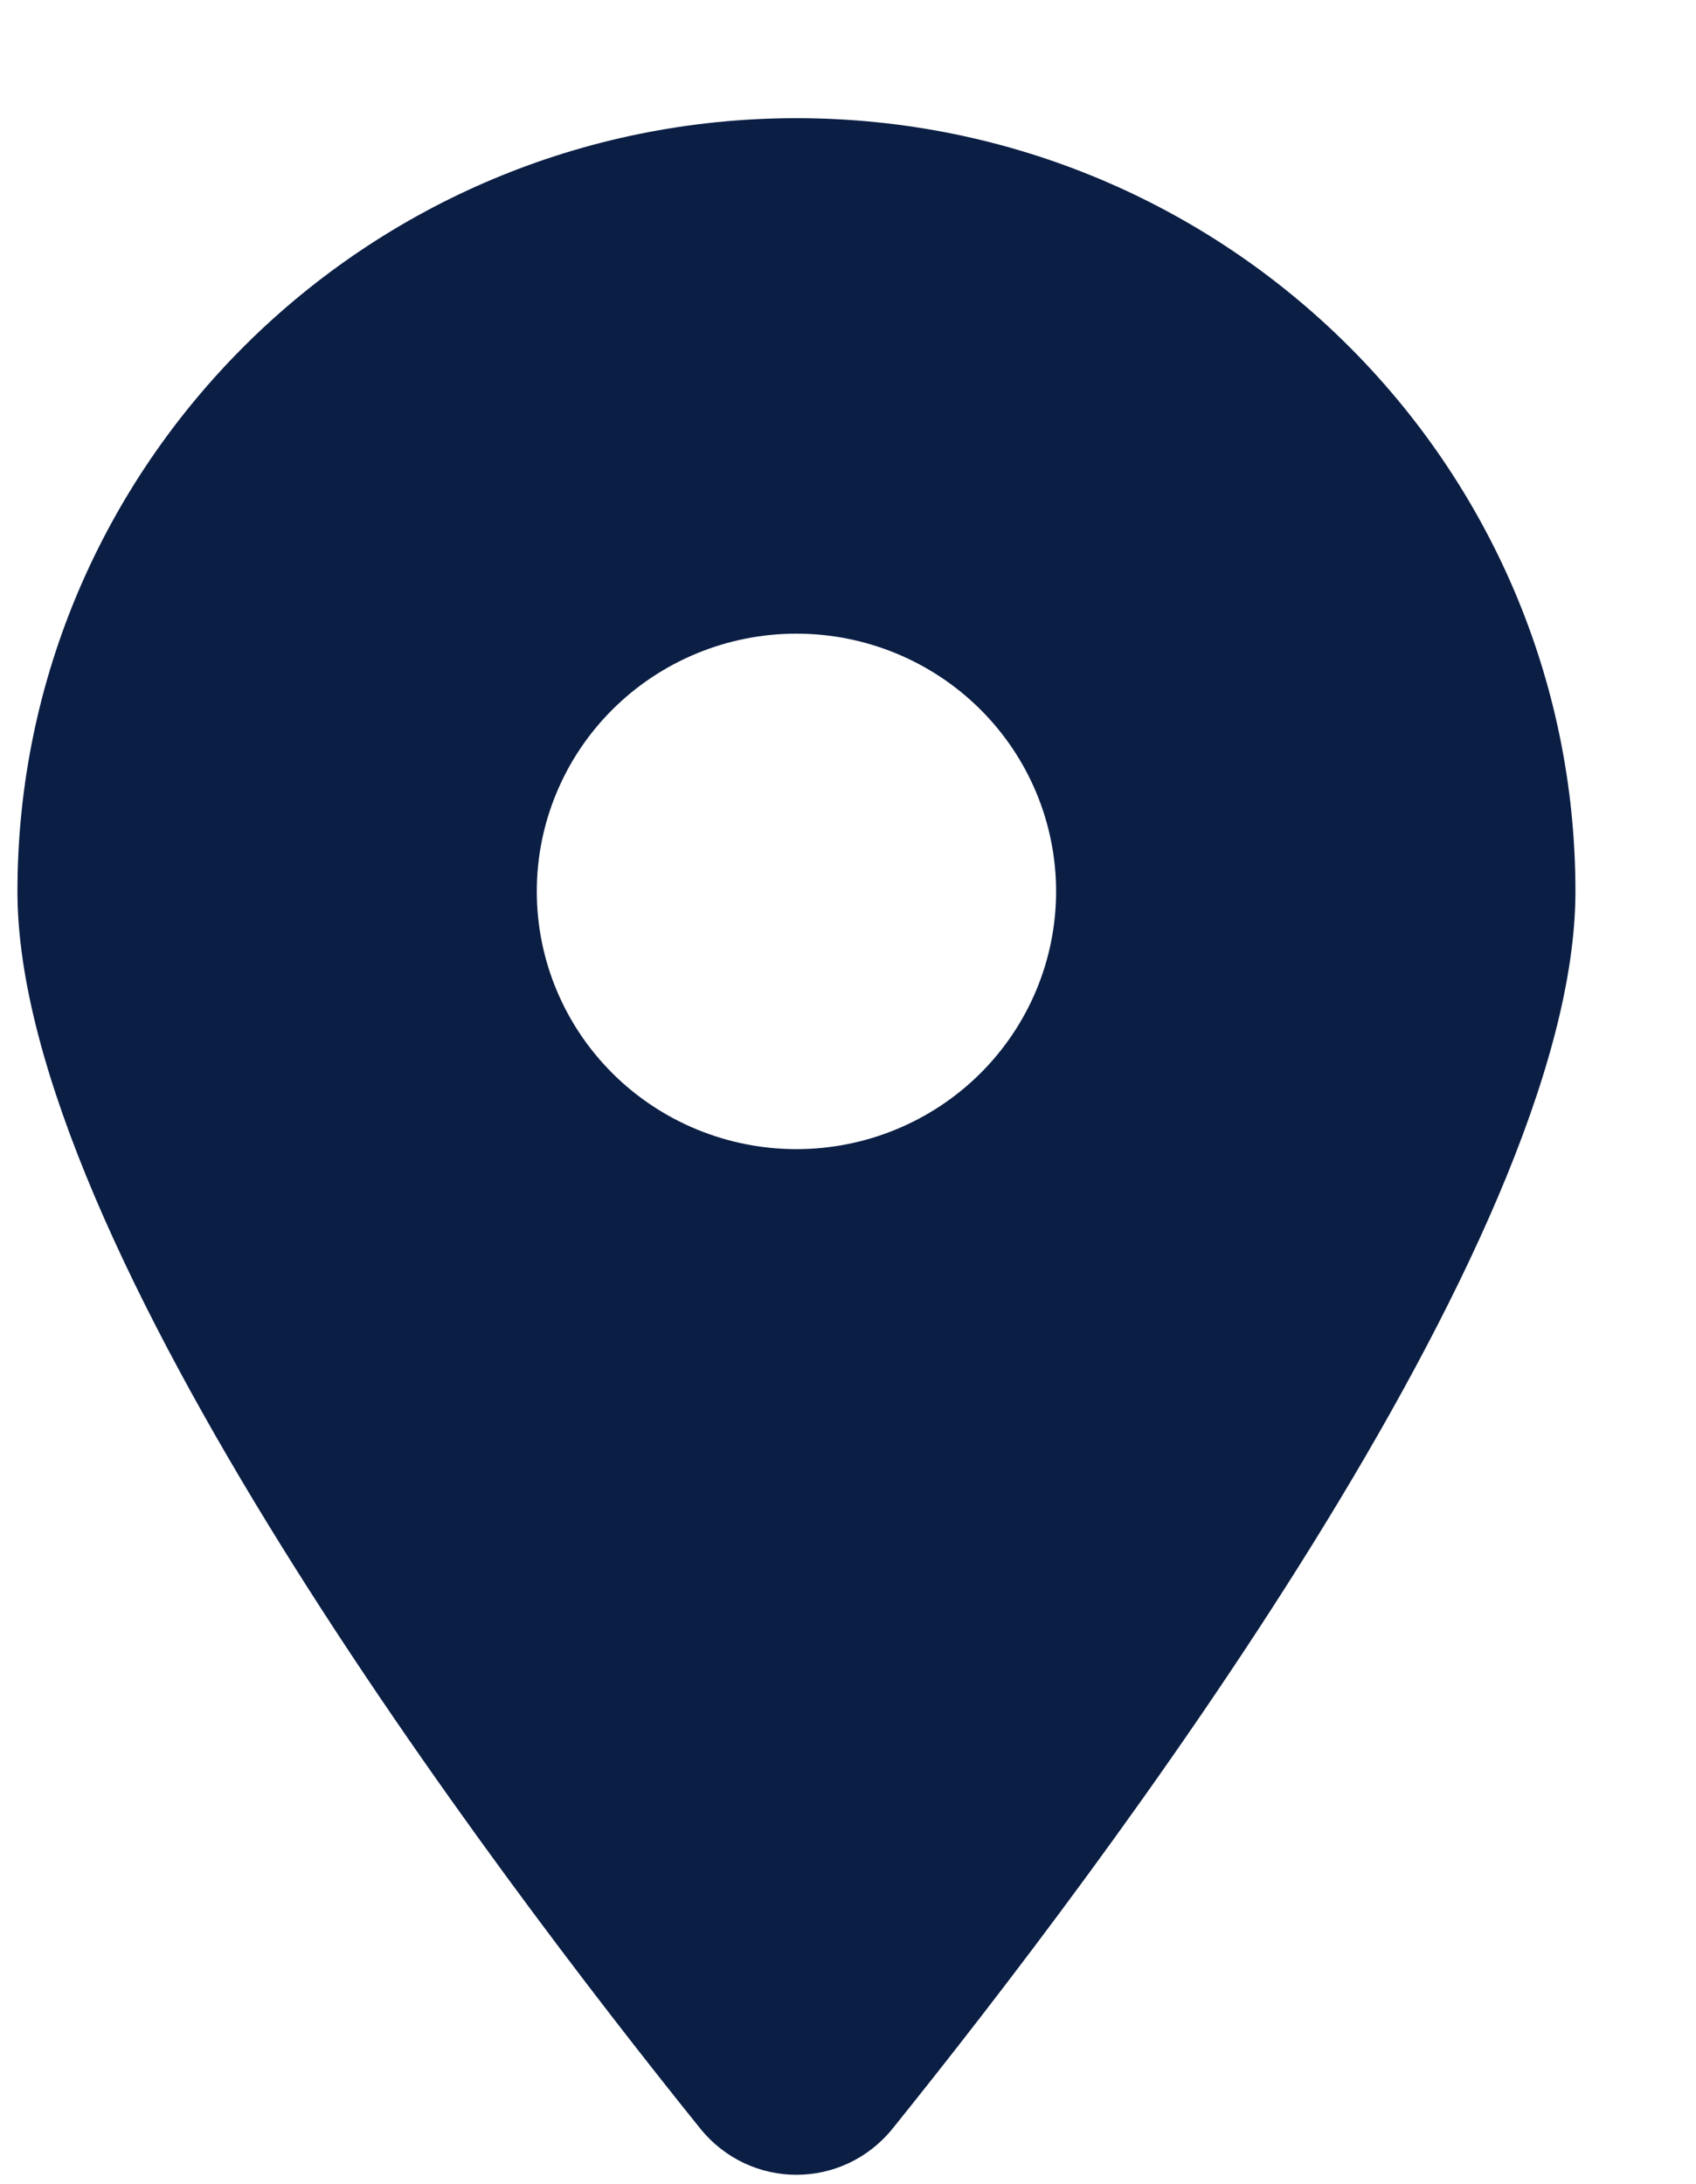 <svg width="80" height="103" viewBox="0 0 80 103" fill="none" xmlns="http://www.w3.org/2000/svg">
<g filter="url(#filter0_d_14_348)">
<path d="M47.036 95.462C56.853 83.267 79.245 53.712 79.245 37.111C79.245 16.977 62.786 0.642 42.5 0.642C22.214 0.642 5.755 16.977 5.755 37.111C5.755 53.712 28.147 83.267 37.964 95.462C40.318 98.368 44.682 98.368 47.036 95.462ZM42.5 24.954C45.748 24.954 48.864 26.235 51.161 28.515C53.458 30.795 54.748 33.887 54.748 37.111C54.748 40.335 53.458 43.427 51.161 45.707C48.864 47.987 45.748 49.267 42.5 49.267C39.252 49.267 36.136 47.987 33.839 45.707C31.542 43.427 30.252 40.335 30.252 37.111C30.252 33.887 31.542 30.795 33.839 28.515C36.136 26.235 39.252 24.954 42.5 24.954Z" fill="#0B1E44"/>
</g>
<defs>
<filter id="filter0_d_14_348" x="0.823" y="0.642" width="78.421" height="101.932" filterUnits="userSpaceOnUse" color-interpolation-filters="sRGB">
<feFlood flood-opacity="0" result="BackgroundImageFix"/>
<feColorMatrix in="SourceAlpha" type="matrix" values="0 0 0 0 0 0 0 0 0 0 0 0 0 0 0 0 0 0 127 0" result="hardAlpha"/>
<feOffset dx="-4.932" dy="4.932"/>
<feComposite in2="hardAlpha" operator="out"/>
<feColorMatrix type="matrix" values="0 0 0 0 0.729 0 0 0 0 0.639 0 0 0 0 0.376 0 0 0 1 0"/>
<feBlend mode="normal" in2="BackgroundImageFix" result="effect1_dropShadow_14_348"/>
<feBlend mode="normal" in="SourceGraphic" in2="effect1_dropShadow_14_348" result="shape"/>
</filter>
</defs>
</svg>
